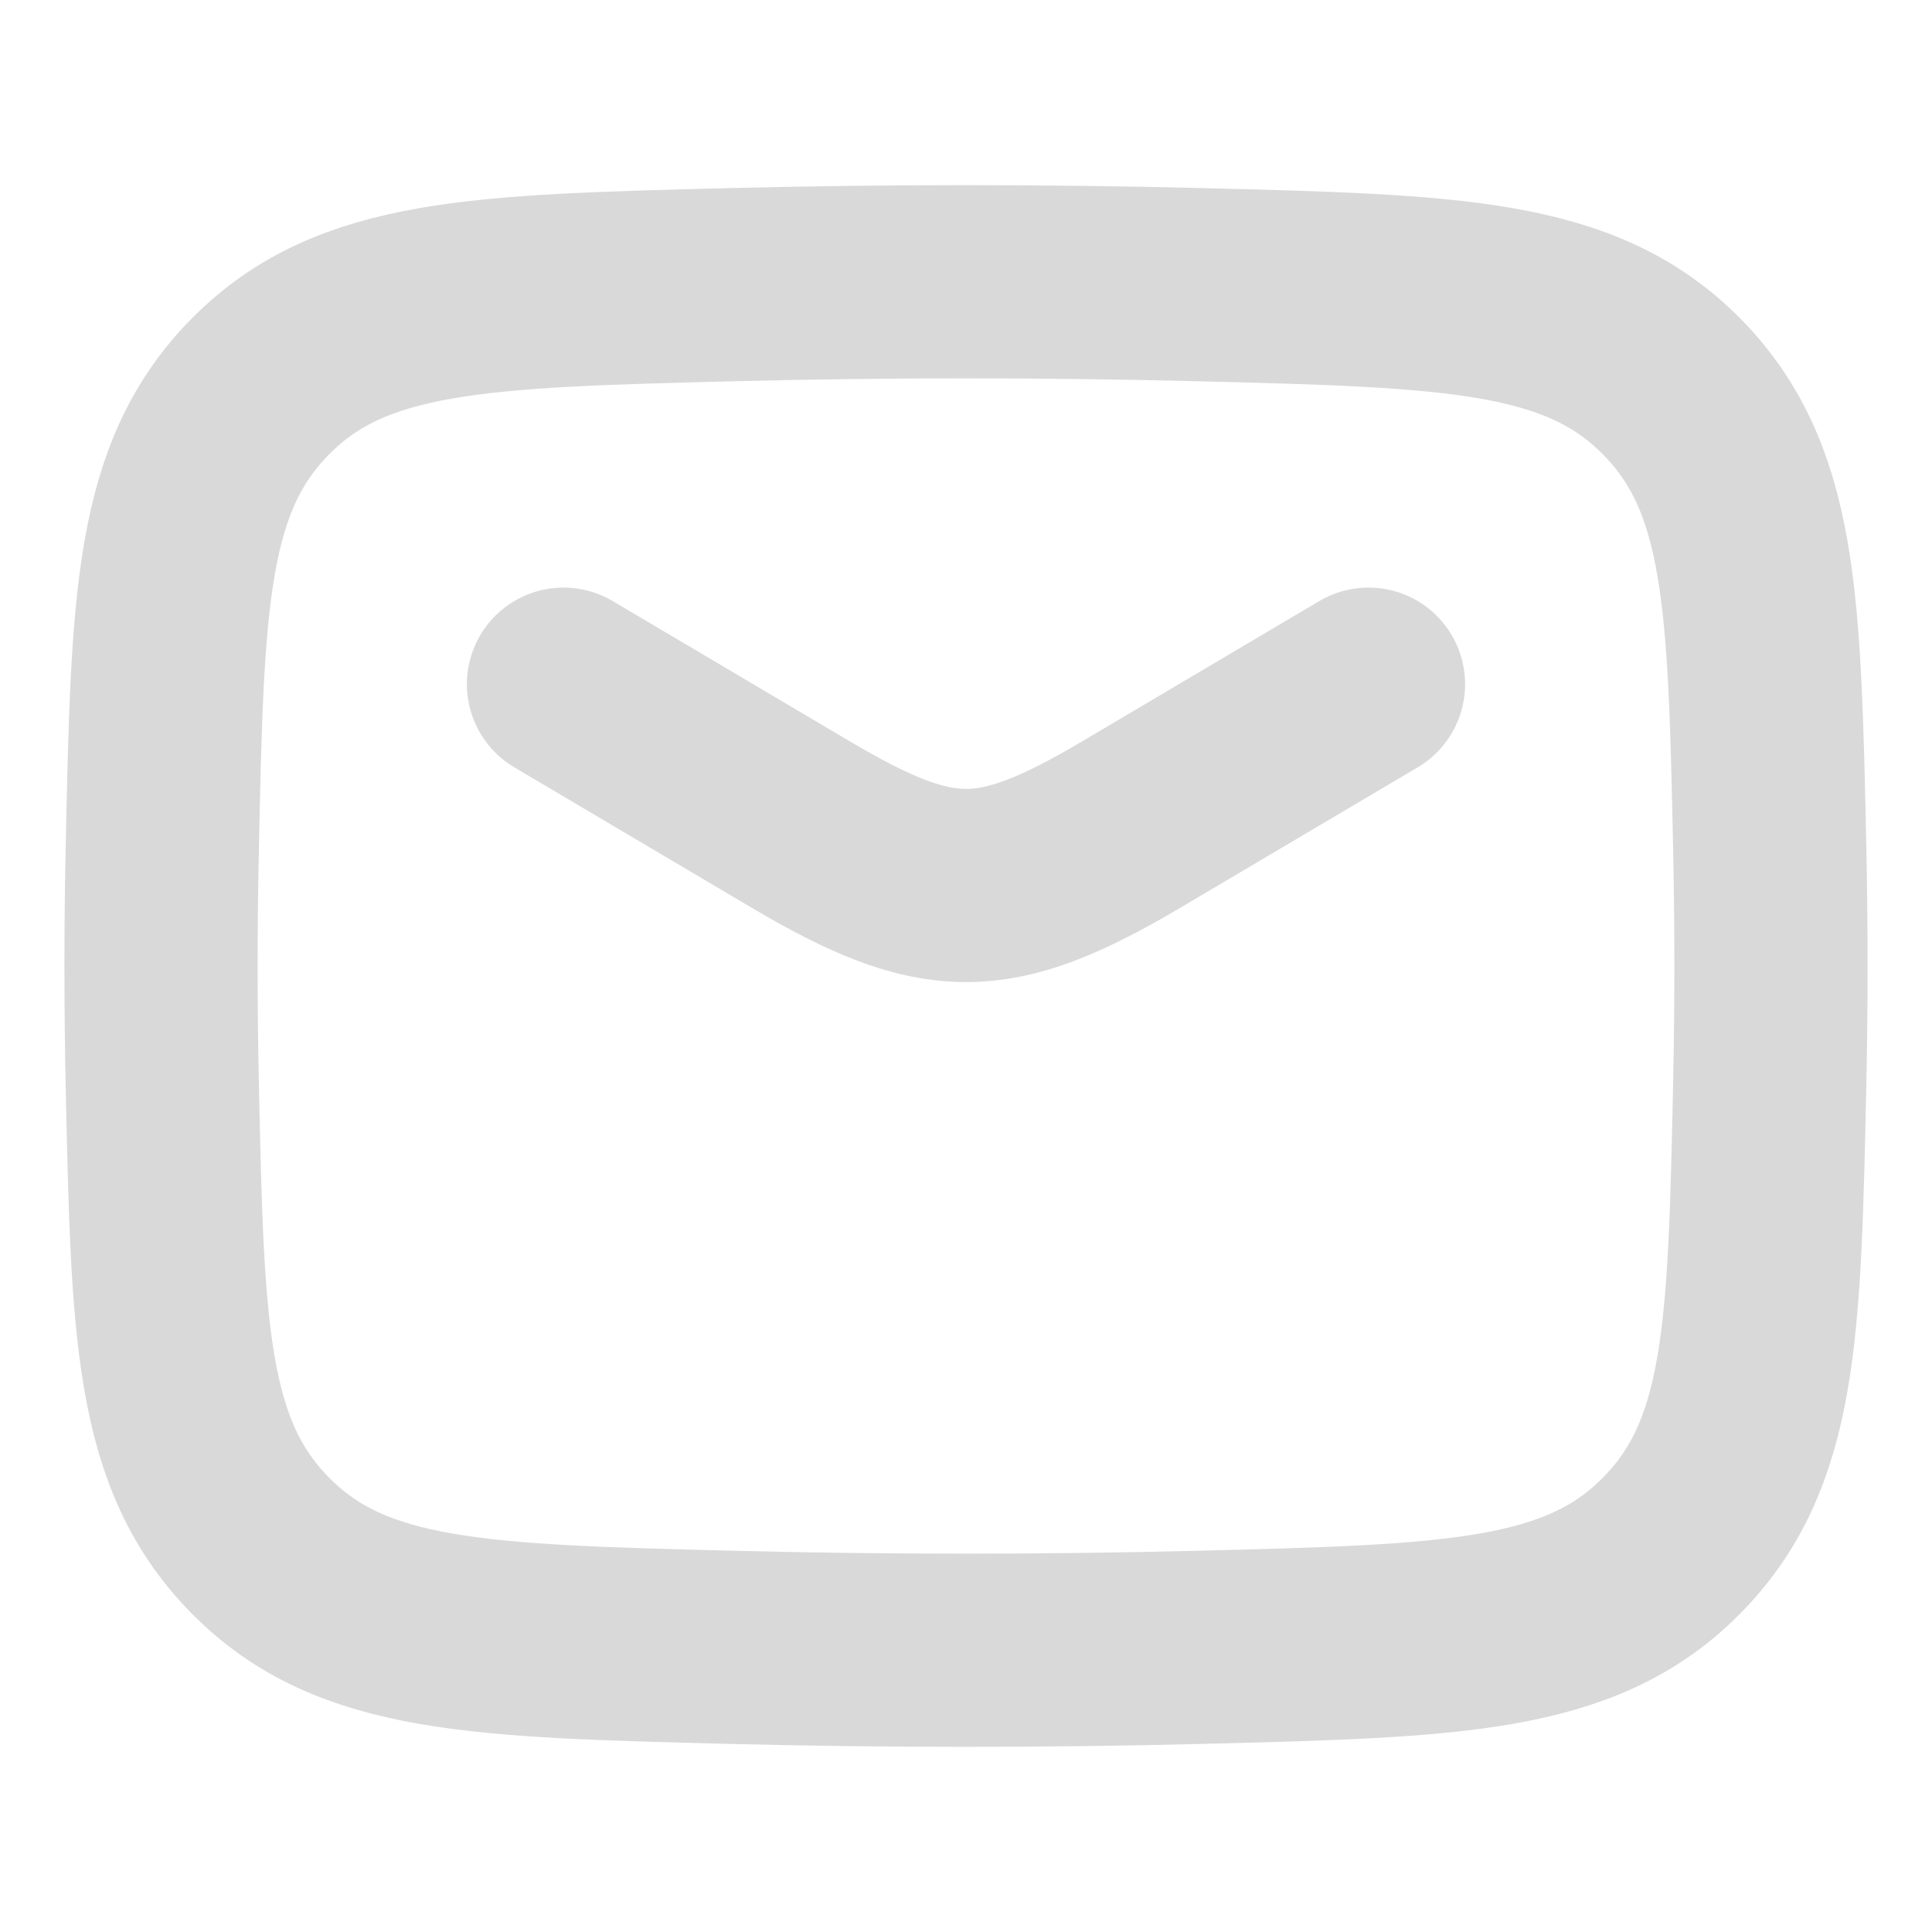 <svg width="15" height="15" viewBox="0 0 15 15" fill="none" xmlns="http://www.w3.org/2000/svg">
<path d="M4.375 5.312L6.214 6.4C7.286 7.033 7.714 7.033 8.786 6.4L10.625 5.312" stroke="#D9D9D9" stroke-width="1.5" stroke-linecap="round" stroke-linejoin="round"/>
<path d="M1.26 8.422C1.301 10.338 1.321 11.296 2.028 12.006C2.735 12.716 3.719 12.74 5.687 12.79C6.9 12.82 8.1 12.82 9.313 12.79C11.281 12.74 12.265 12.716 12.972 12.006C13.679 11.296 13.699 10.338 13.74 8.422C13.753 7.806 13.753 7.194 13.74 6.578C13.699 4.662 13.679 3.704 12.972 2.994C12.265 2.285 11.281 2.26 9.313 2.21C8.1 2.18 6.9 2.18 5.687 2.21C3.719 2.26 2.735 2.285 2.028 2.994C1.321 3.704 1.301 4.662 1.26 6.578C1.247 7.194 1.247 7.806 1.26 8.422Z" stroke="#D9D9D9" stroke-width="1.5" stroke-linejoin="round"/>
</svg>
